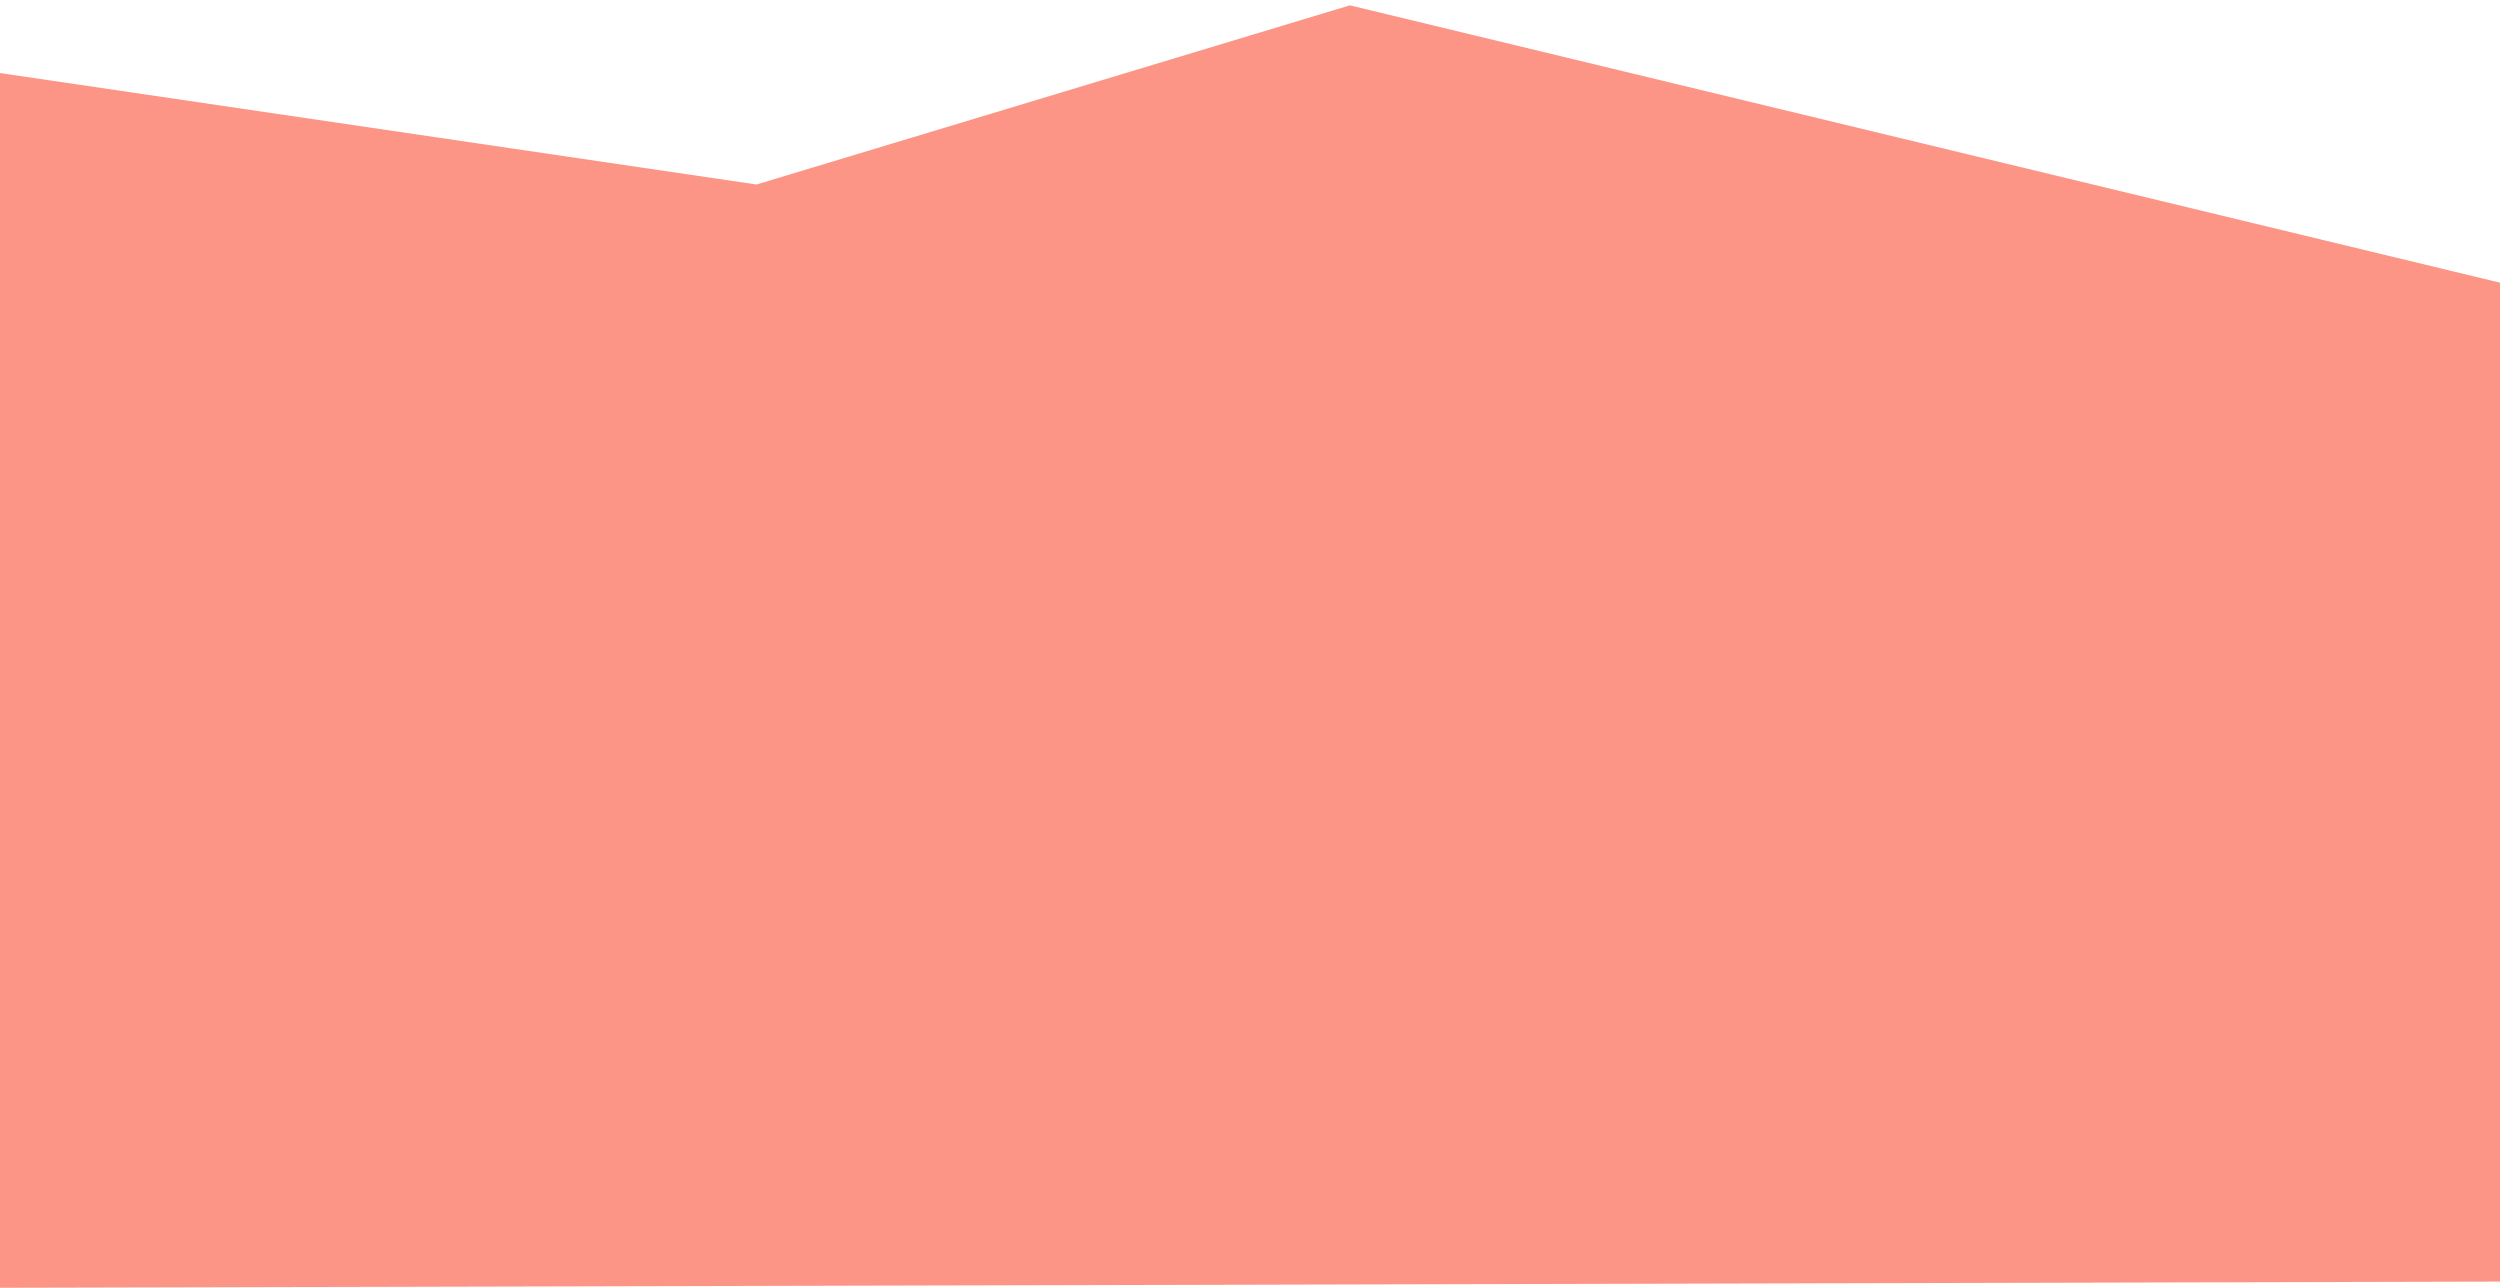 <?xml version="1.0" encoding="utf-8"?>
<!-- Generator: Adobe Illustrator 21.1.0, SVG Export Plug-In . SVG Version: 6.00 Build 0)  -->
<svg version="1.1" id="Layer_1" xmlns="http://www.w3.org/2000/svg" xmlns:xlink="http://www.w3.org/1999/xlink" x="0px" y="0px"
	 viewBox="0 0 1920 989" style="enable-background:new 0 0 1920 989;" xml:space="preserve">
<style type="text/css">
	.st0{fill:#FC9586;}
</style>
<path id="shape_másolat_19" class="st0" d="M-6.8,55.1L581,141.7L1036.7,4.1l886.2,213.7L2028.1,984L-2,989L-6.8,55.1z"/>
</svg>
